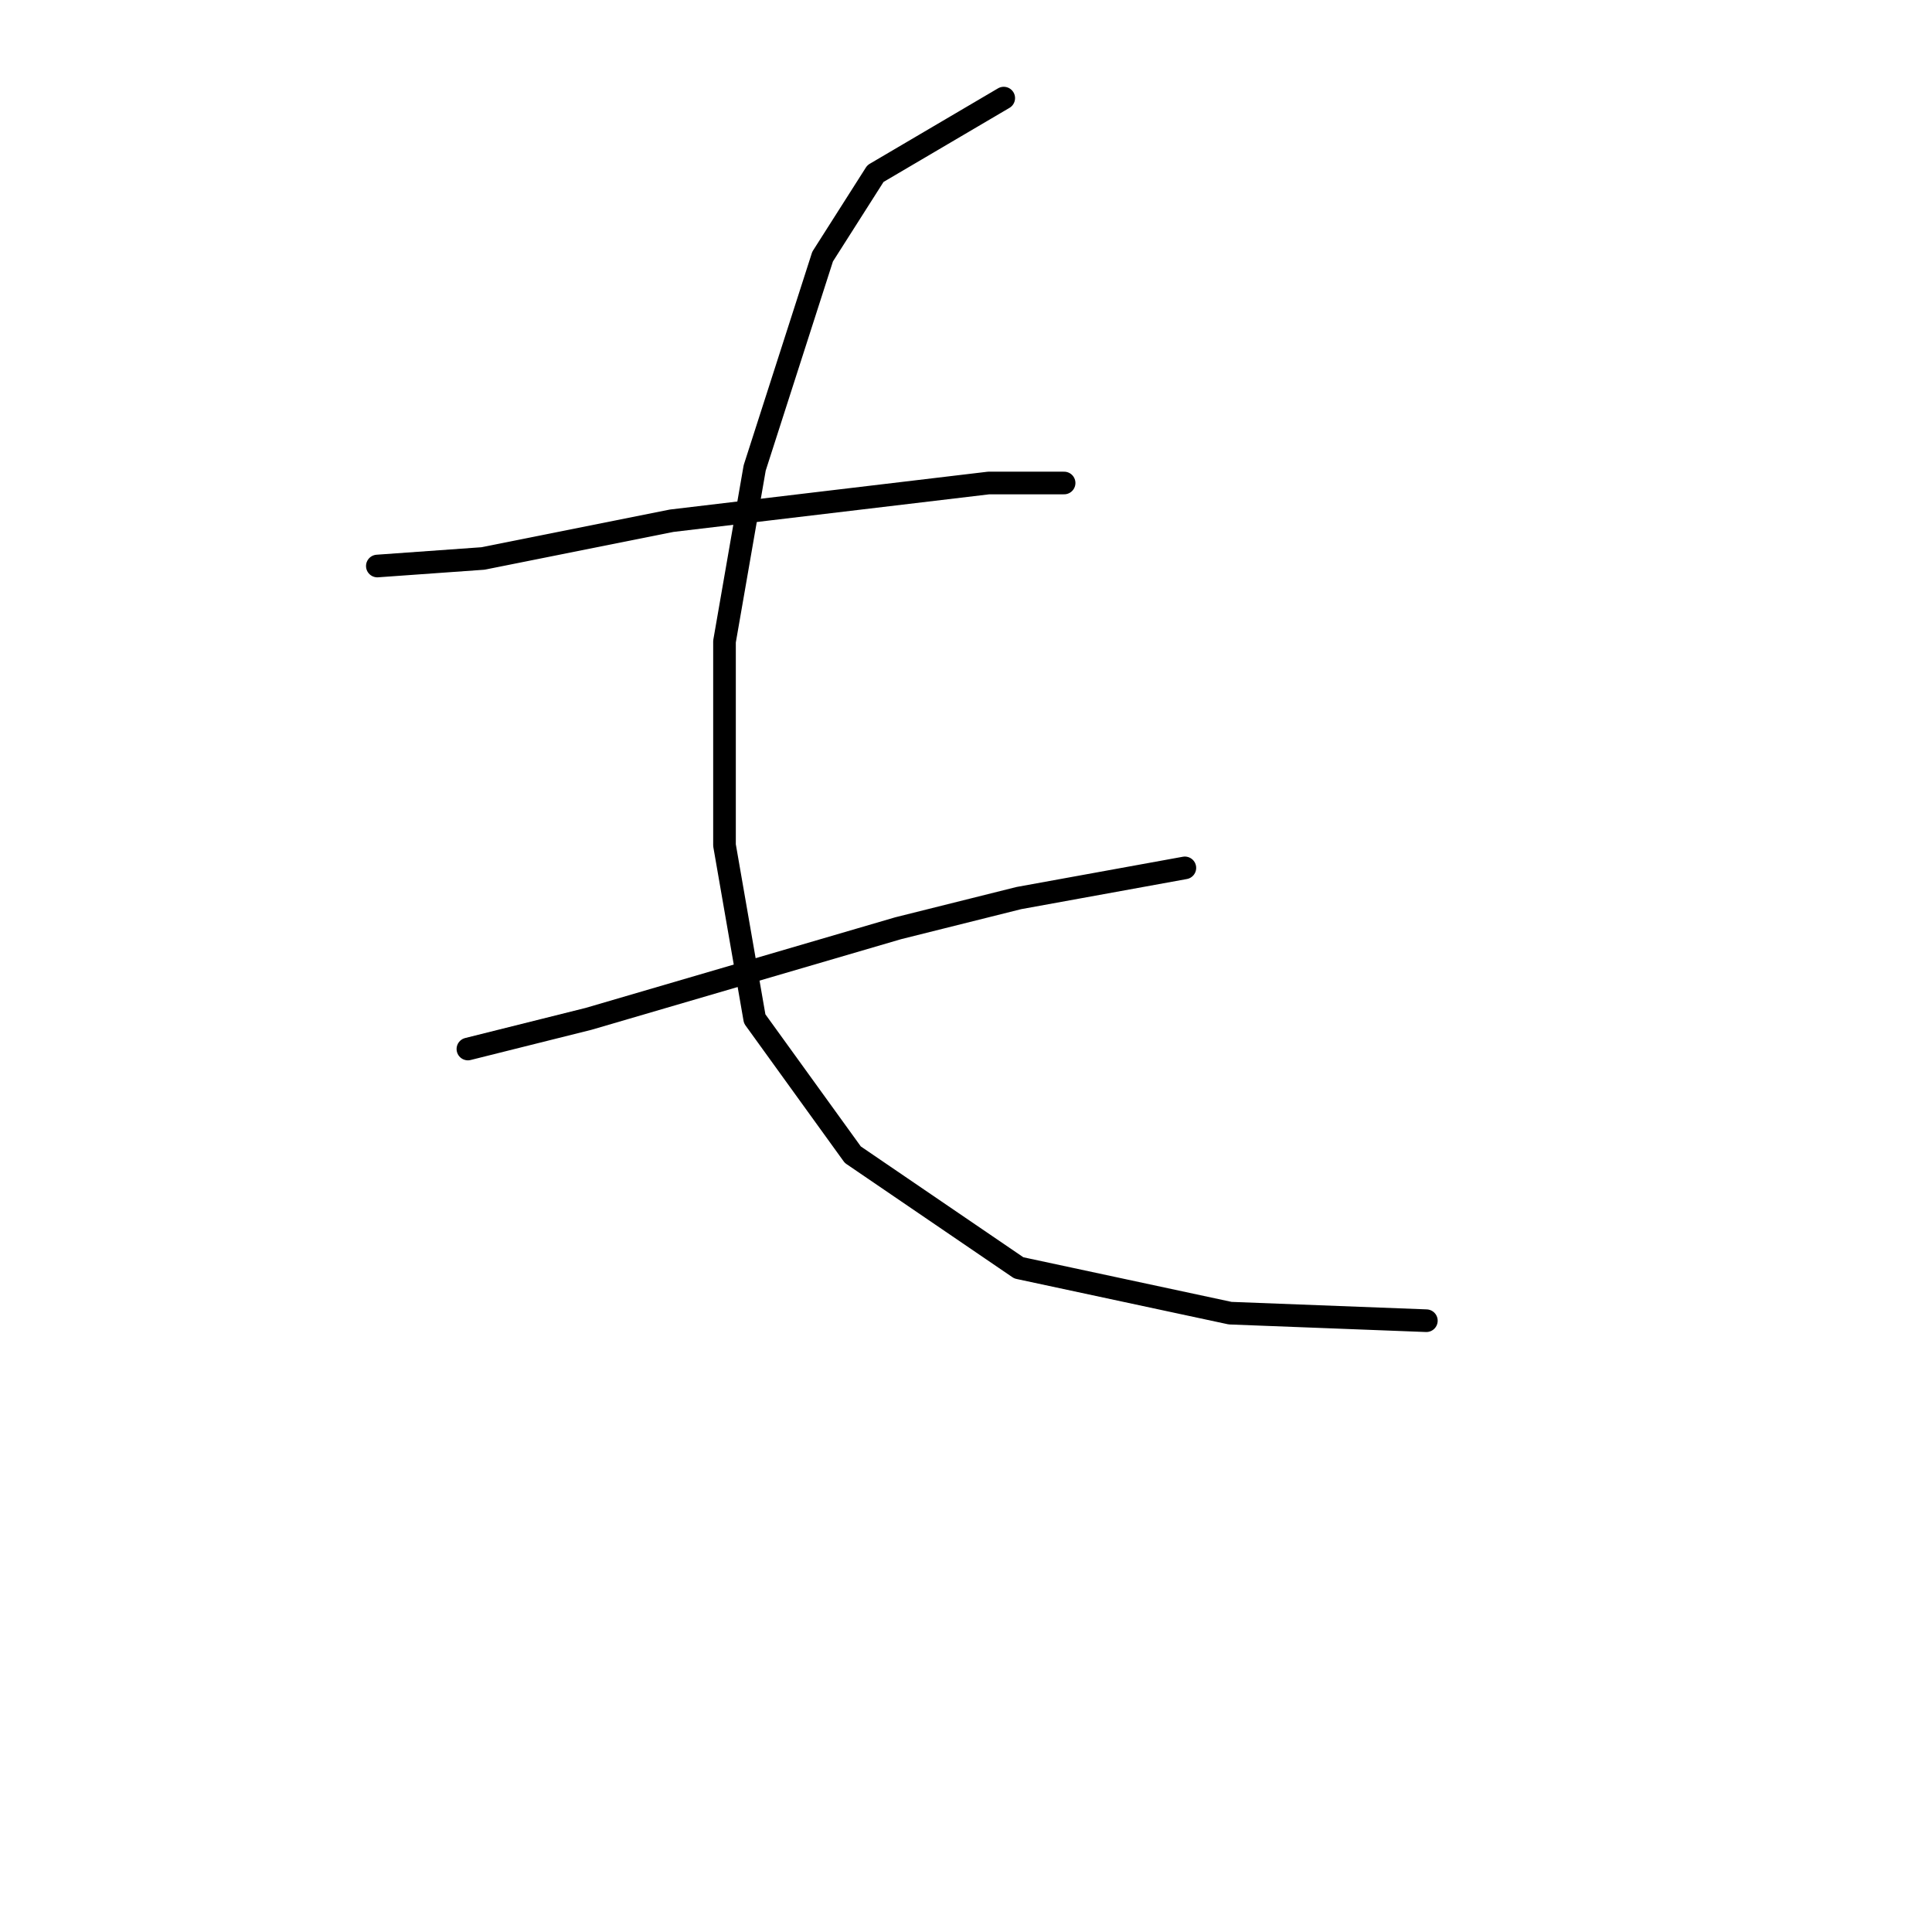 <?xml version="1.0" standalone="no"?>
    <svg width="256" height="256" xmlns="http://www.w3.org/2000/svg" version="1.1">
    <polyline stroke="black" stroke-width="3" stroke-linecap="round" fill="transparent" stroke-linejoin="round" points="50 75 64 74 89 69 131 64 141 64 141 64 " />
        <polyline stroke="black" stroke-width="3" stroke-linecap="round" fill="transparent" stroke-linejoin="round" points="62 139 78 135 119 123 135 119 157 115 157 115 " />
        <polyline stroke="black" stroke-width="3" stroke-linecap="round" fill="transparent" stroke-linejoin="round" points="133 13 116 23 109 34 100 62 96 85 96 112 100 135 113 153 135 168 163 174 189 175 189 175 " />
        </svg>